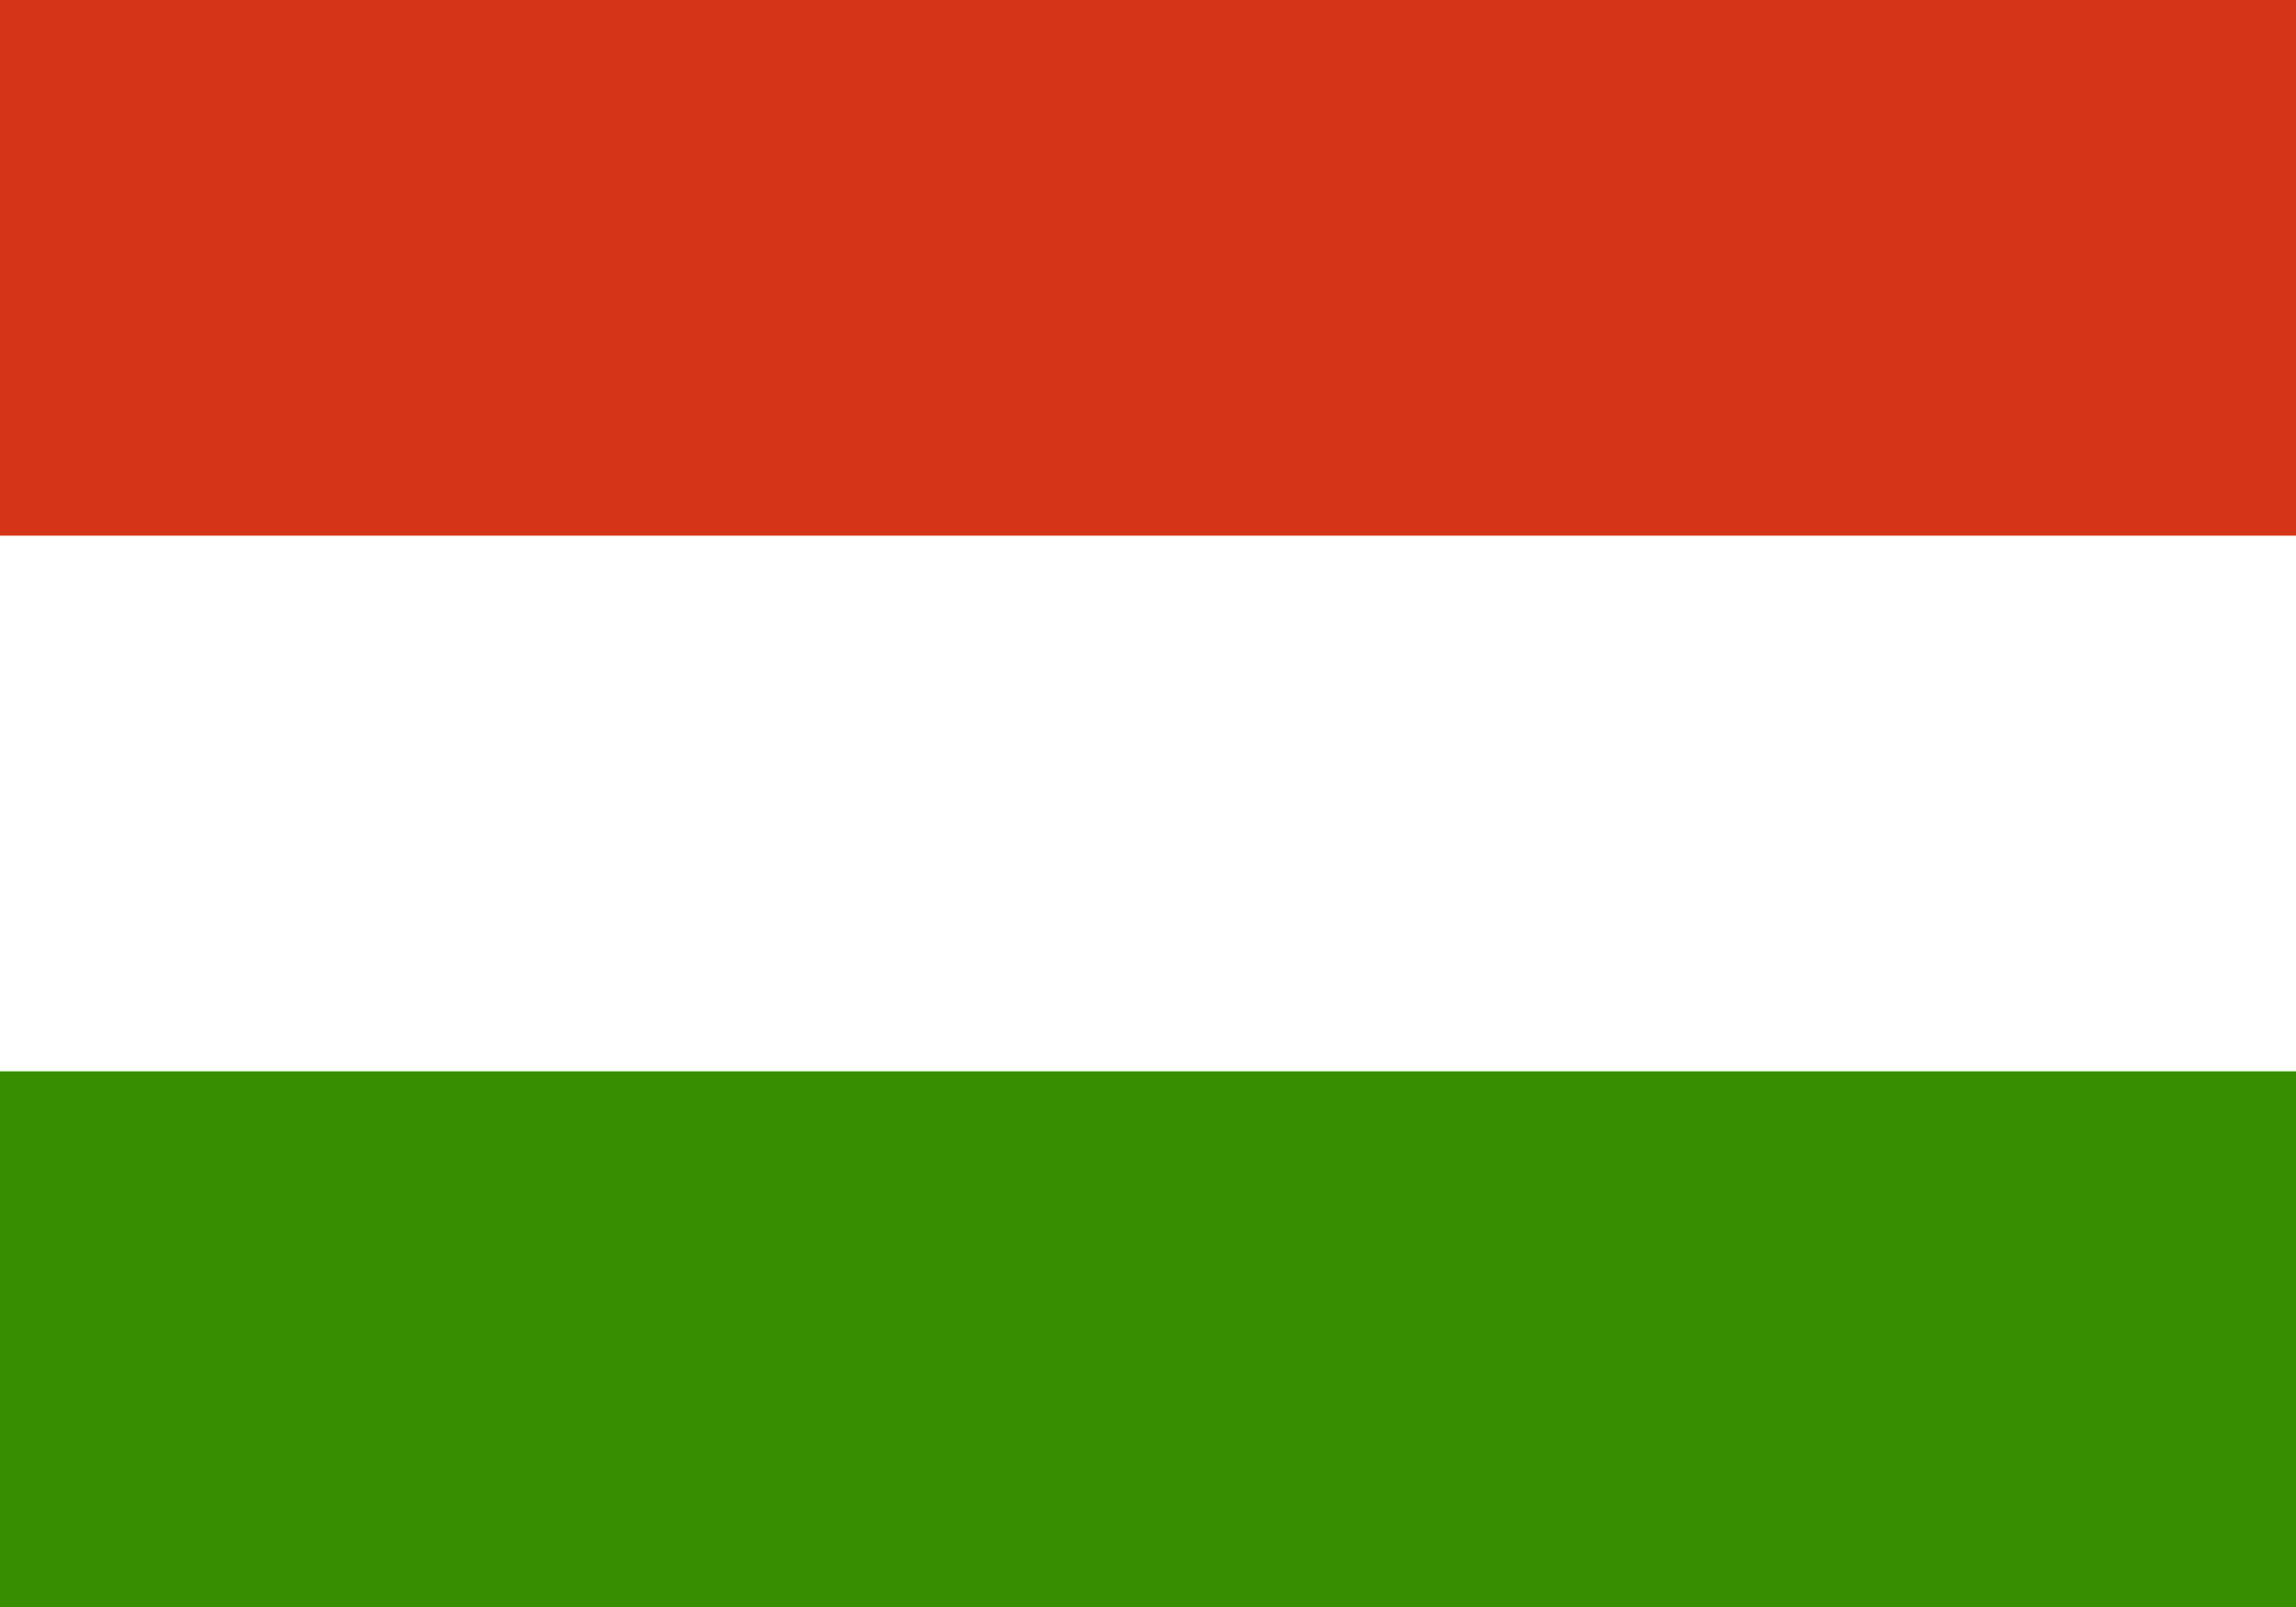 <?xml version="1.0" encoding="UTF-8" standalone="no"?>
<!DOCTYPE svg PUBLIC "-//W3C//DTD SVG 20010904//EN"
"http://www.w3.org/TR/2001/REC-SVG-20010904/DTD/svg10.dtd">
<!-- Created with Sodipodi ("http://www.sodipodi.com/") -->
<svg
   xmlns="http://www.w3.org/2000/svg"
   xmlns:xlink="http://www.w3.org/1999/xlink"
   version="1"
   x="0"
   y="0"
   width="1062.989"
   height="744.094"
   id="svg378">
  <rect width="100%" height="100%" fill="#333333" stroke="none"/>
  <defs
     id="defs380" />
  <rect
     width="1062.992"
     height="744.094"
     x="-1062.992"
     y="-744.094"
     transform="scale(-1,-1)"
     style="font-size:12;fill:#ffffff;fill-rule:evenodd;stroke-width:1.025pt;"
     id="rect149" />
  <rect
     width="1062.992"
     height="248.031"
     x="0"
     y="496.063"
     style="font-size:12;fill:#388d00;fill-rule:evenodd;stroke-width:1pt;"
     id="rect148" />
  <rect
     width="1062.992"
     height="248.031"
     x="0"
     y="0"
     style="font-size:12;fill:#d43516;fill-rule:evenodd;stroke-width:1pt;"
     id="rect585" />
</svg>

